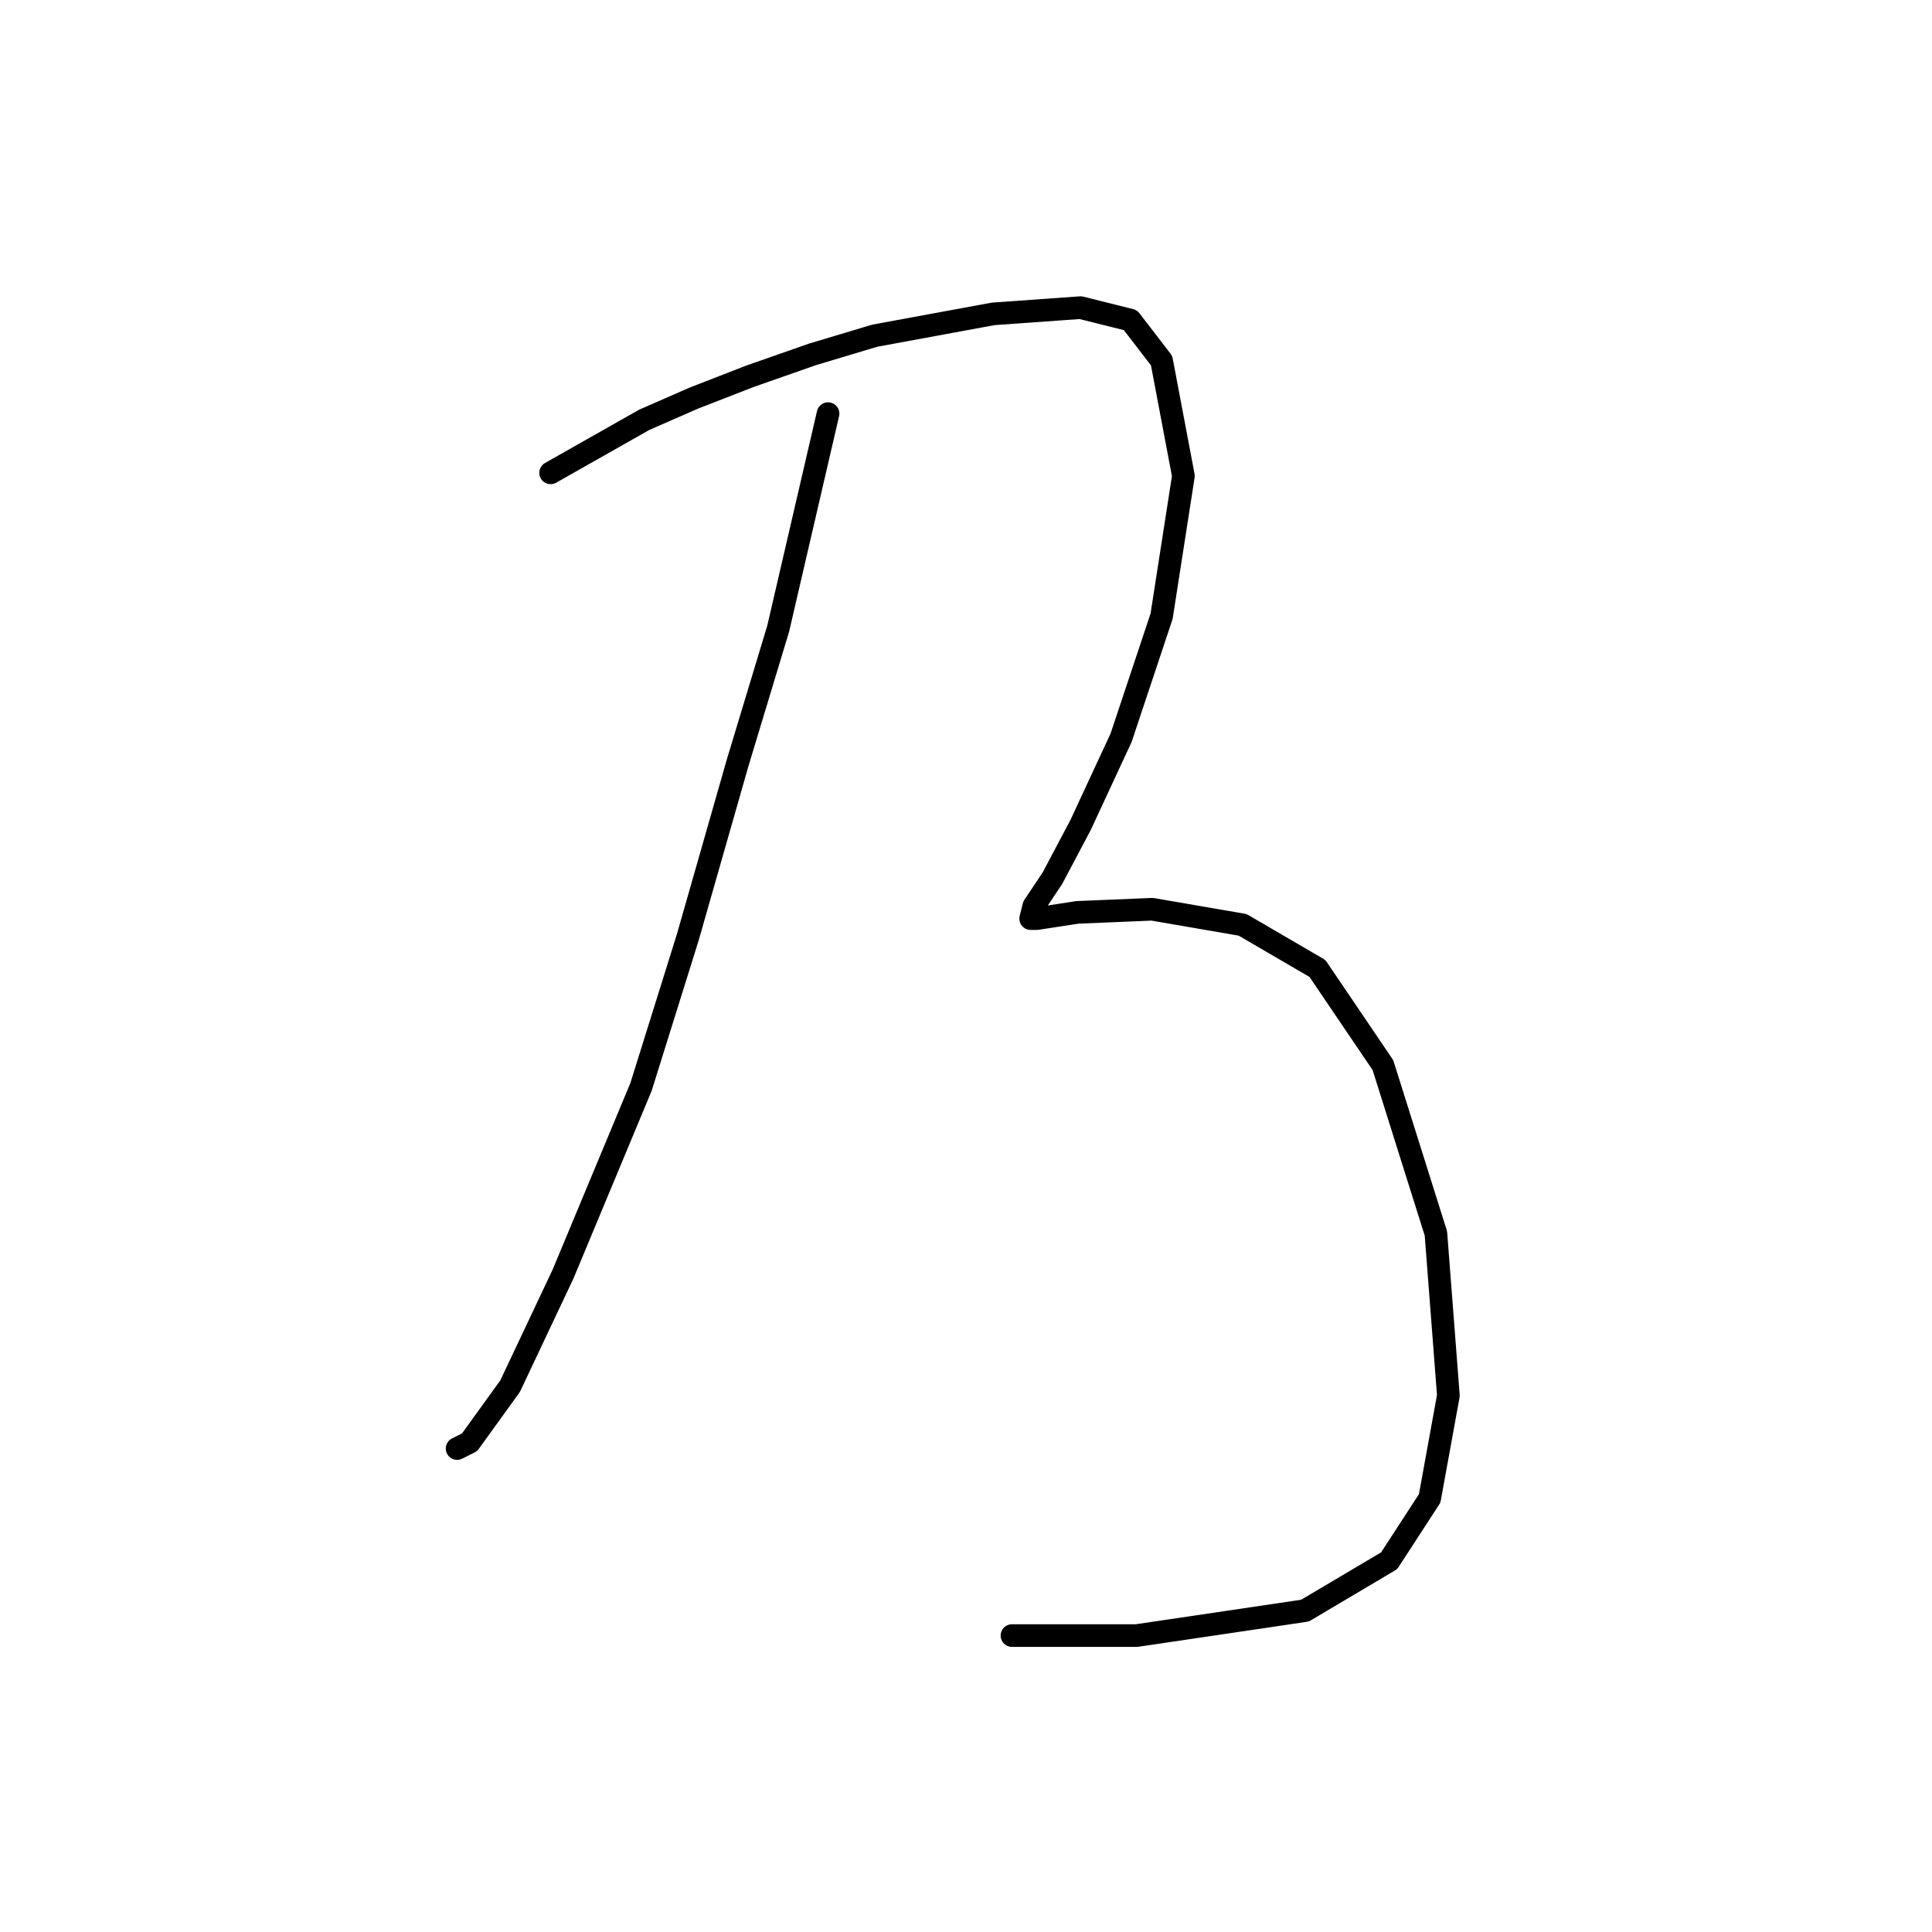 <?xml version="1.0" standalone="no"?>
    <svg width="256" height="256" xmlns="http://www.w3.org/2000/svg" version="1.1">
    <polyline stroke="black" stroke-width="3" stroke-linecap="round" fill="transparent" stroke-linejoin="round" points="109.721 54.806 103.112 83.307 97.742 101.068 91.133 124.199 84.938 144.025 74.611 168.808 67.589 183.678 62.22 191.113 60.568 191.939 60.568 191.939 " />
        <polyline stroke="black" stroke-width="3" stroke-linecap="round" fill="transparent" stroke-linejoin="round" points="72.959 62.654 85.351 55.633 91.959 52.741 99.394 49.85 107.655 46.958 115.916 44.48 131.612 41.589 143.178 40.763 149.786 42.415 153.917 47.785 156.808 63.067 153.917 81.655 148.547 97.764 143.178 109.329 139.46 116.351 136.982 120.068 136.569 121.721 137.395 121.721 142.765 120.894 152.678 120.481 164.656 122.547 174.569 128.329 183.244 141.134 190.265 163.439 191.918 184.917 189.439 198.548 184.07 206.809 172.917 213.418 150.613 216.722 134.091 216.722 134.091 216.722 " />
        </svg>